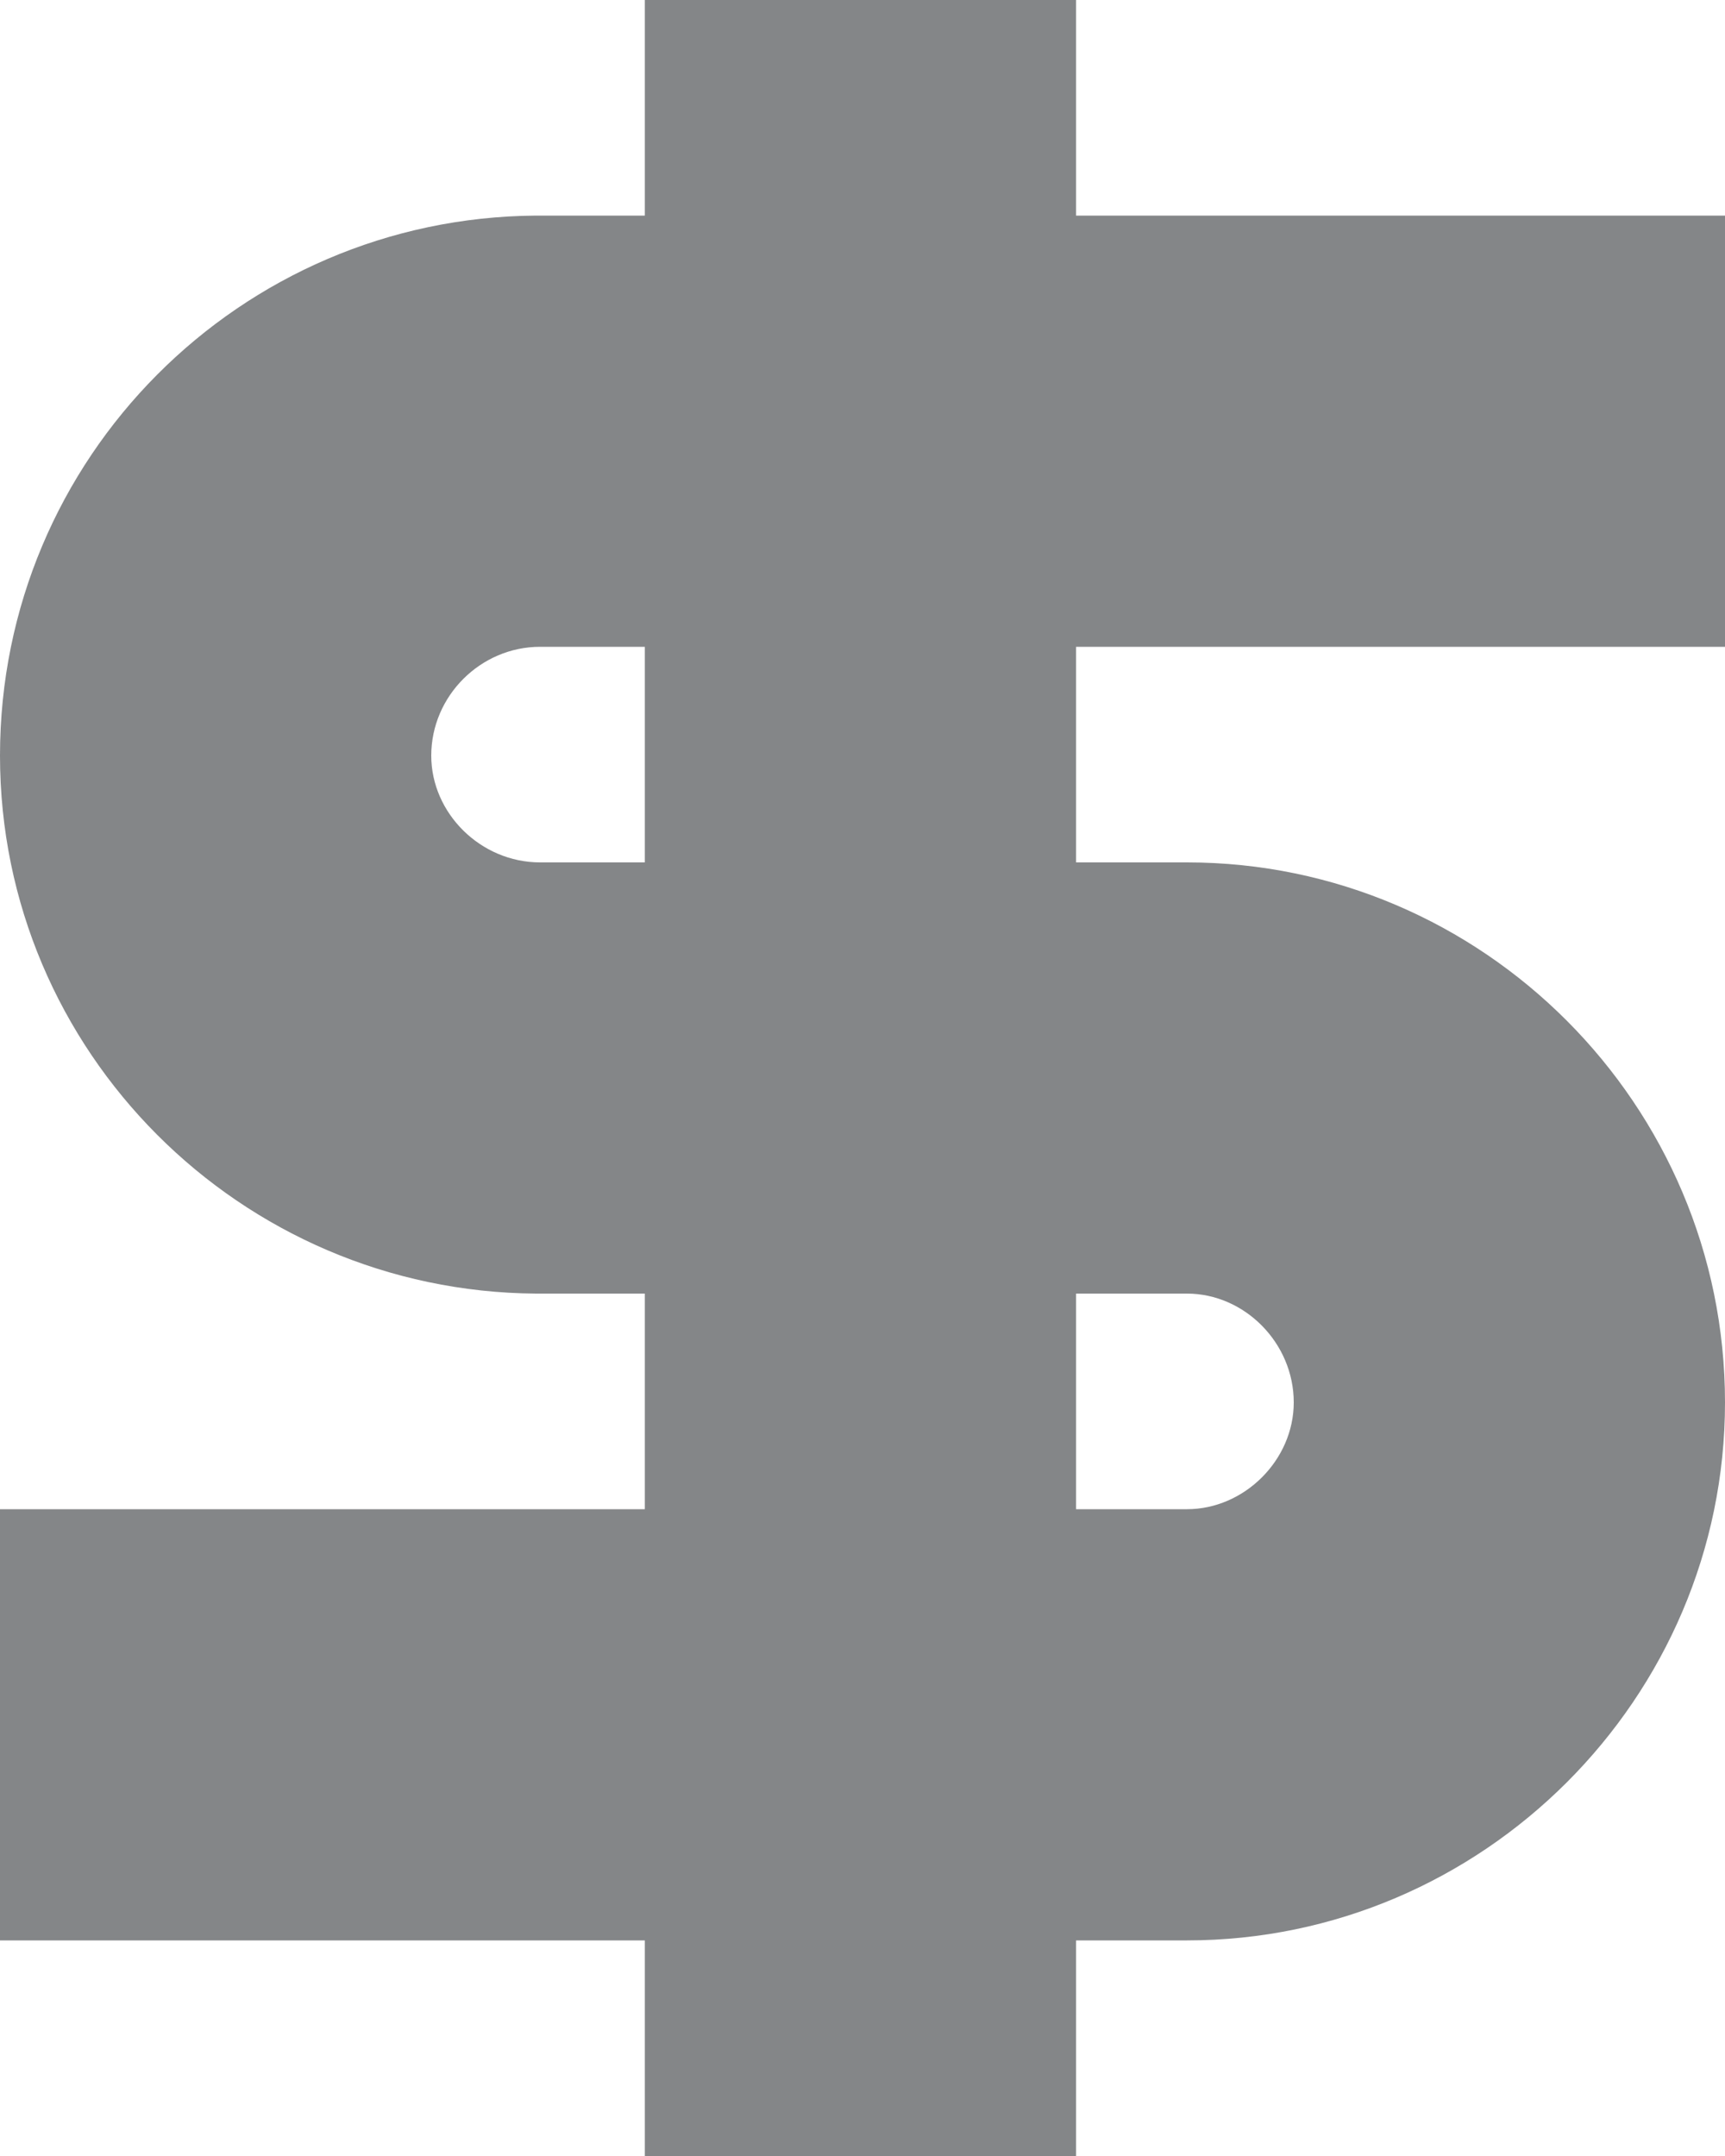 <?xml version="1.0" encoding="UTF-8"?>
<!DOCTYPE svg PUBLIC "-//W3C//DTD SVG 1.0//EN" "http://www.w3.org/TR/2001/REC-SVG-20010904/DTD/svg10.dtd">
<!-- Creator: CorelDRAW X8 -->
<svg xmlns="http://www.w3.org/2000/svg" xml:space="preserve" width="100%" height="100%" version="1.0" style="shape-rendering:geometricPrecision; text-rendering:geometricPrecision; image-rendering:optimizeQuality; fill-rule:evenodd; clip-rule:evenodd"
viewBox="0 0 840 1050"
 xmlns:xlink="http://www.w3.org/1999/xlink">
 <defs>
  <style type="text/css">
   <![CDATA[
    .fil0 {fill:#848688}
   ]]>
  </style>
 </defs>
 <g id="Layer_x0020_1">
  <path class="fil0" d="M314 420l-51 0c-29,0 -53,-24 -53,-52 0,-29 24,-53 53,-53l0 0 51 0 0 105zm210 -105l316 0 0 -210 -316 0 0 -105 -210 0 0 105 -51 0 -2 0 0 0c-144,1 -261,118 -261,263 0,144 117,261 261,262l0 0 53 0 0 105 -314 0 0 210 314 0 0 105 210 0 0 -105 54 0c144,0 262,-118 262,-262 0,-145 -118,-263 -262,-263l0 0 -54 0 0 -105zm0 315l54 0 0 0c28,0 52,24 52,53 0,28 -24,52 -52,52l-54 0 0 -105z"/>
 </g>
</svg>
